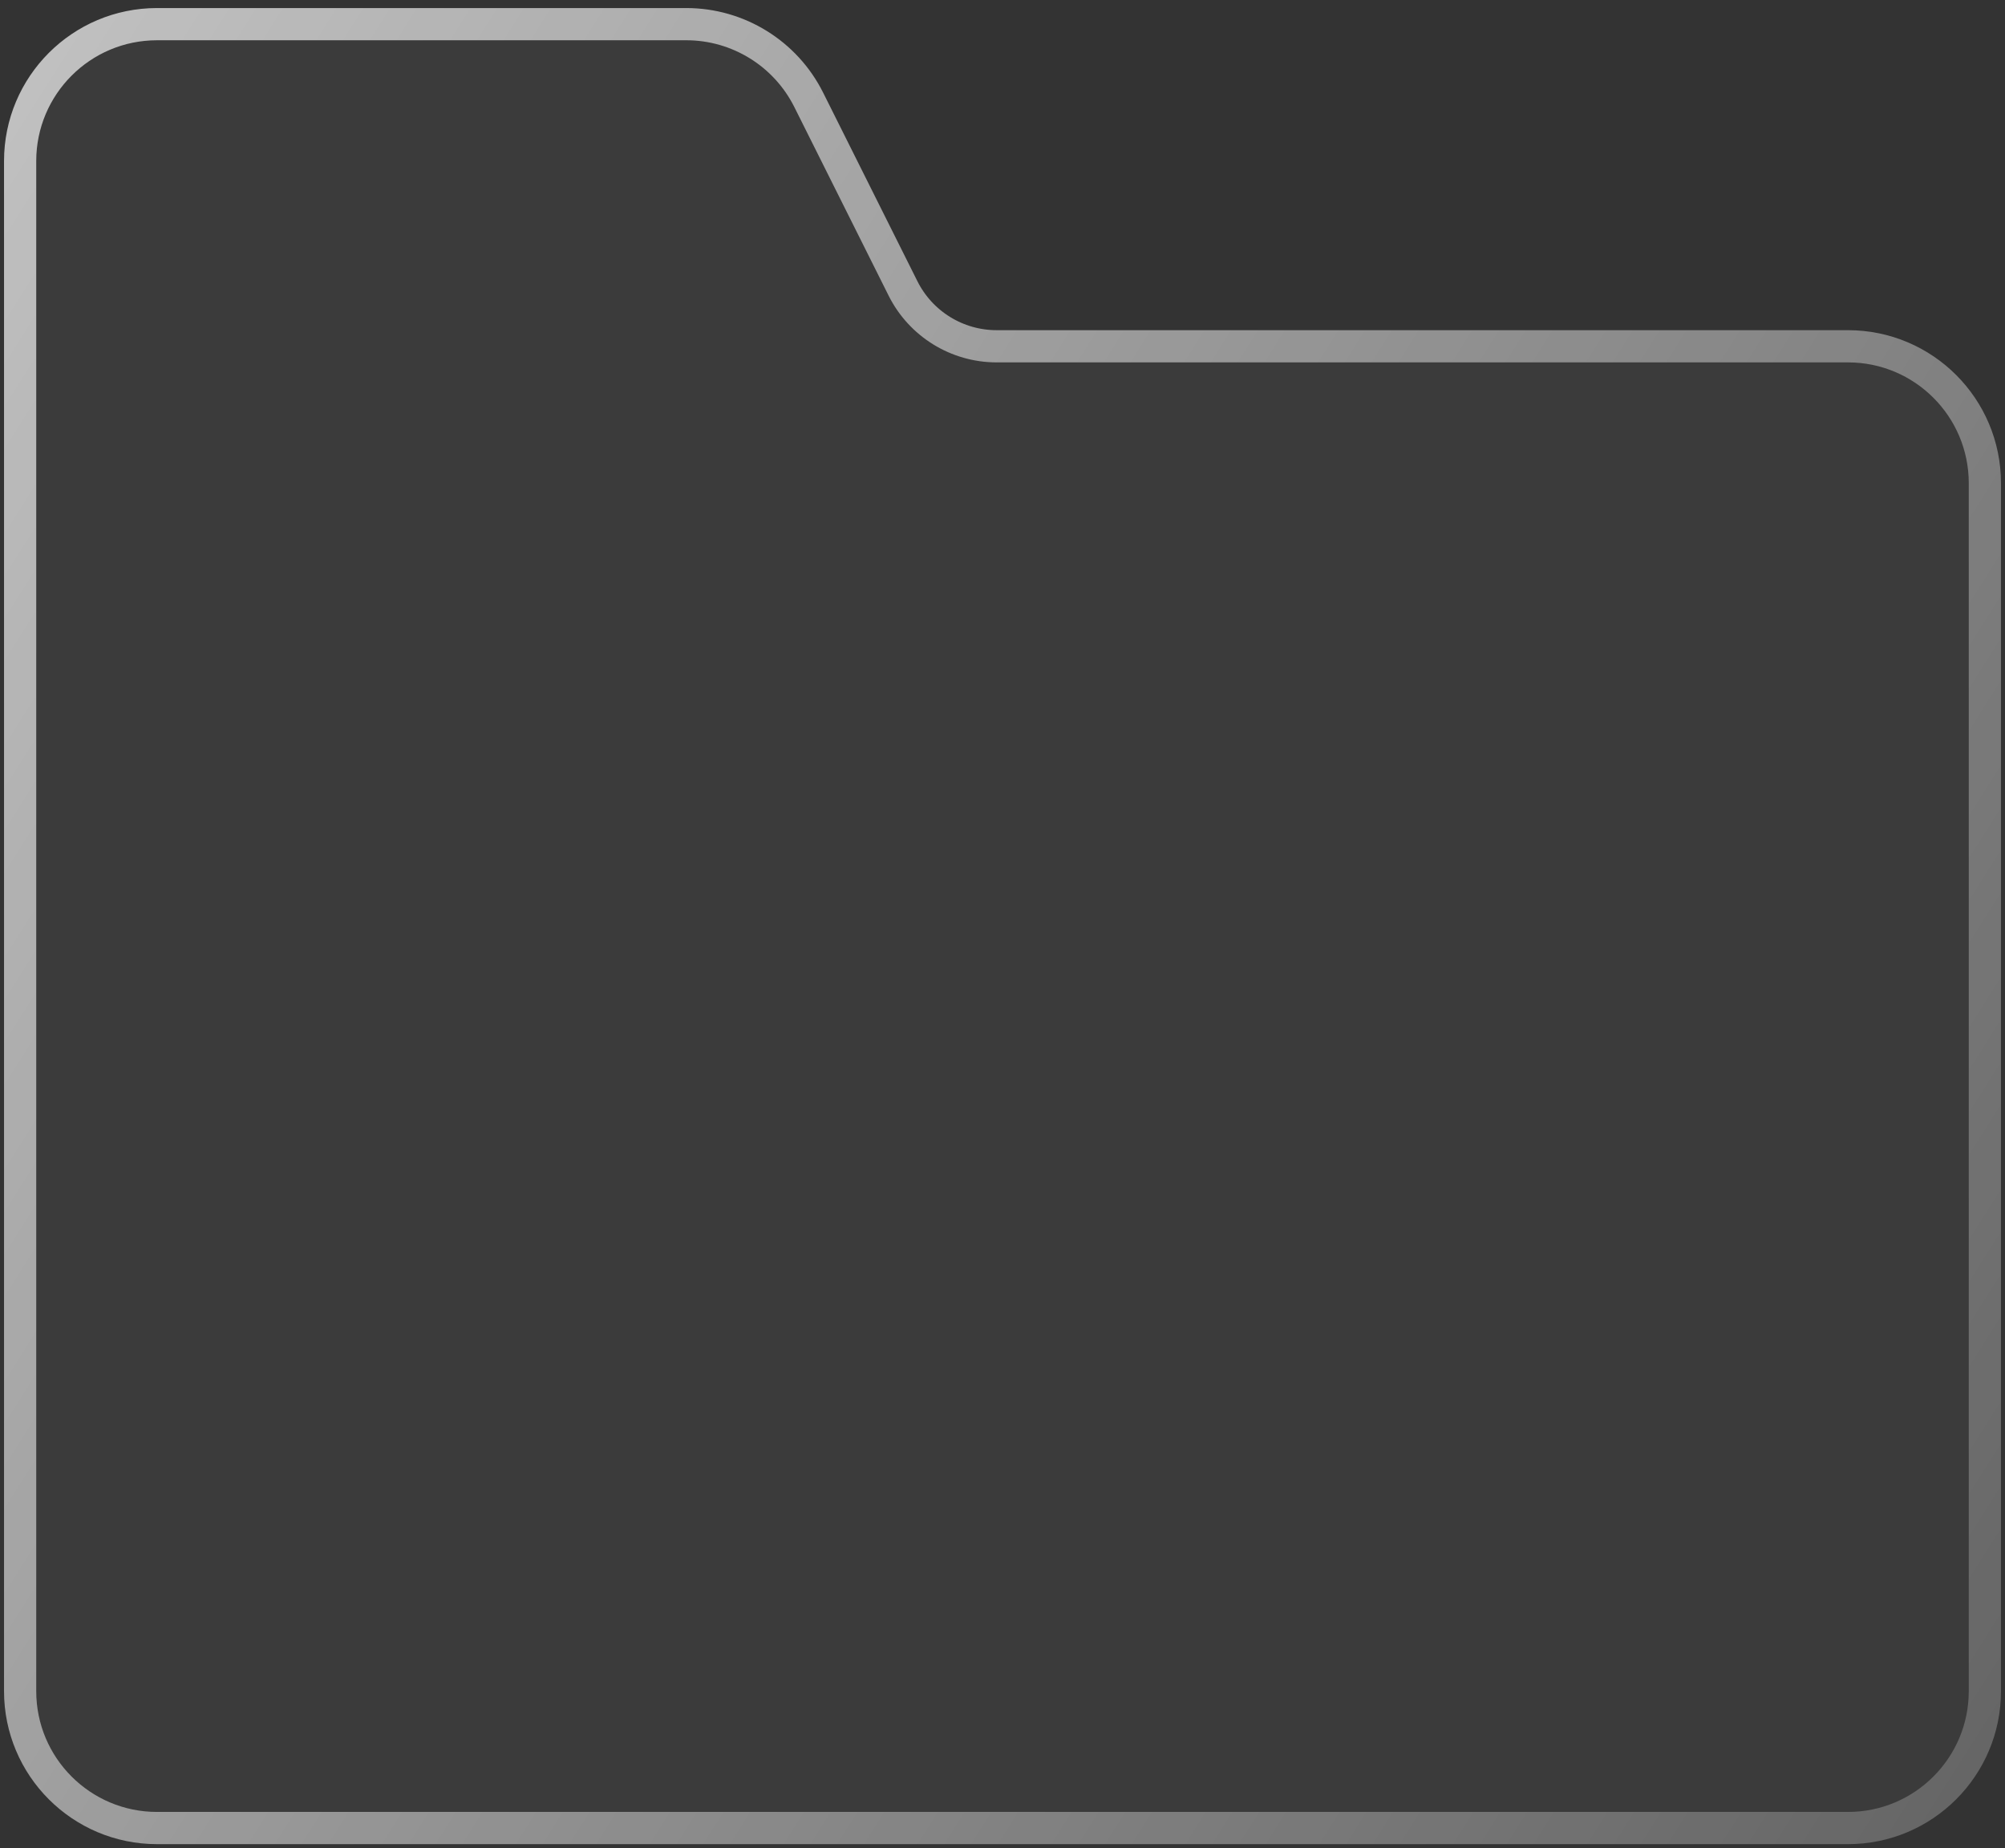 <svg width="166" height="153" viewBox="0 0 166 153" fill="none" xmlns="http://www.w3.org/2000/svg">
<rect x="0" y="0" width="166" height="153" fill="#333333" stroke="none"/>
<path d="M3 140V13.334C3 7.811 7.477 3.333 13 3.333H56.82C60.607 3.333 64.07 5.474 65.764 8.861L73.569 24.472C75.263 27.86 78.726 30 82.514 30H153C158.523 30 163 34.477 163 40V140C163 145.523 158.523 150 153 150H13C7.477 150 3 145.523 3 140Z" fill="white" fill-opacity="0.04"/>
<path d="M1.667 13.334V140C1.667 146.259 6.741 151.333 13 151.333H153C159.259 151.333 164.333 146.259 164.333 140V40C164.333 33.741 159.259 28.667 153 28.667H82.514C79.231 28.667 76.23 26.812 74.762 23.876L66.957 8.265C65.037 4.426 61.112 2 56.82 2H13C6.741 2 1.667 7.074 1.667 13.334Z" stroke="url(#paint0_linear_357_121)" stroke-opacity="0.8" stroke-width="2.667"/>
<defs>
<linearGradient id="paint0_linear_357_121" x1="-57" y1="3.333" x2="266.318" y2="207.625" gradientUnits="userSpaceOnUse">
<stop stop-color="white"/>
<stop offset="1" stop-color="white" stop-opacity="0"/>
</linearGradient>
</defs>
</svg>
